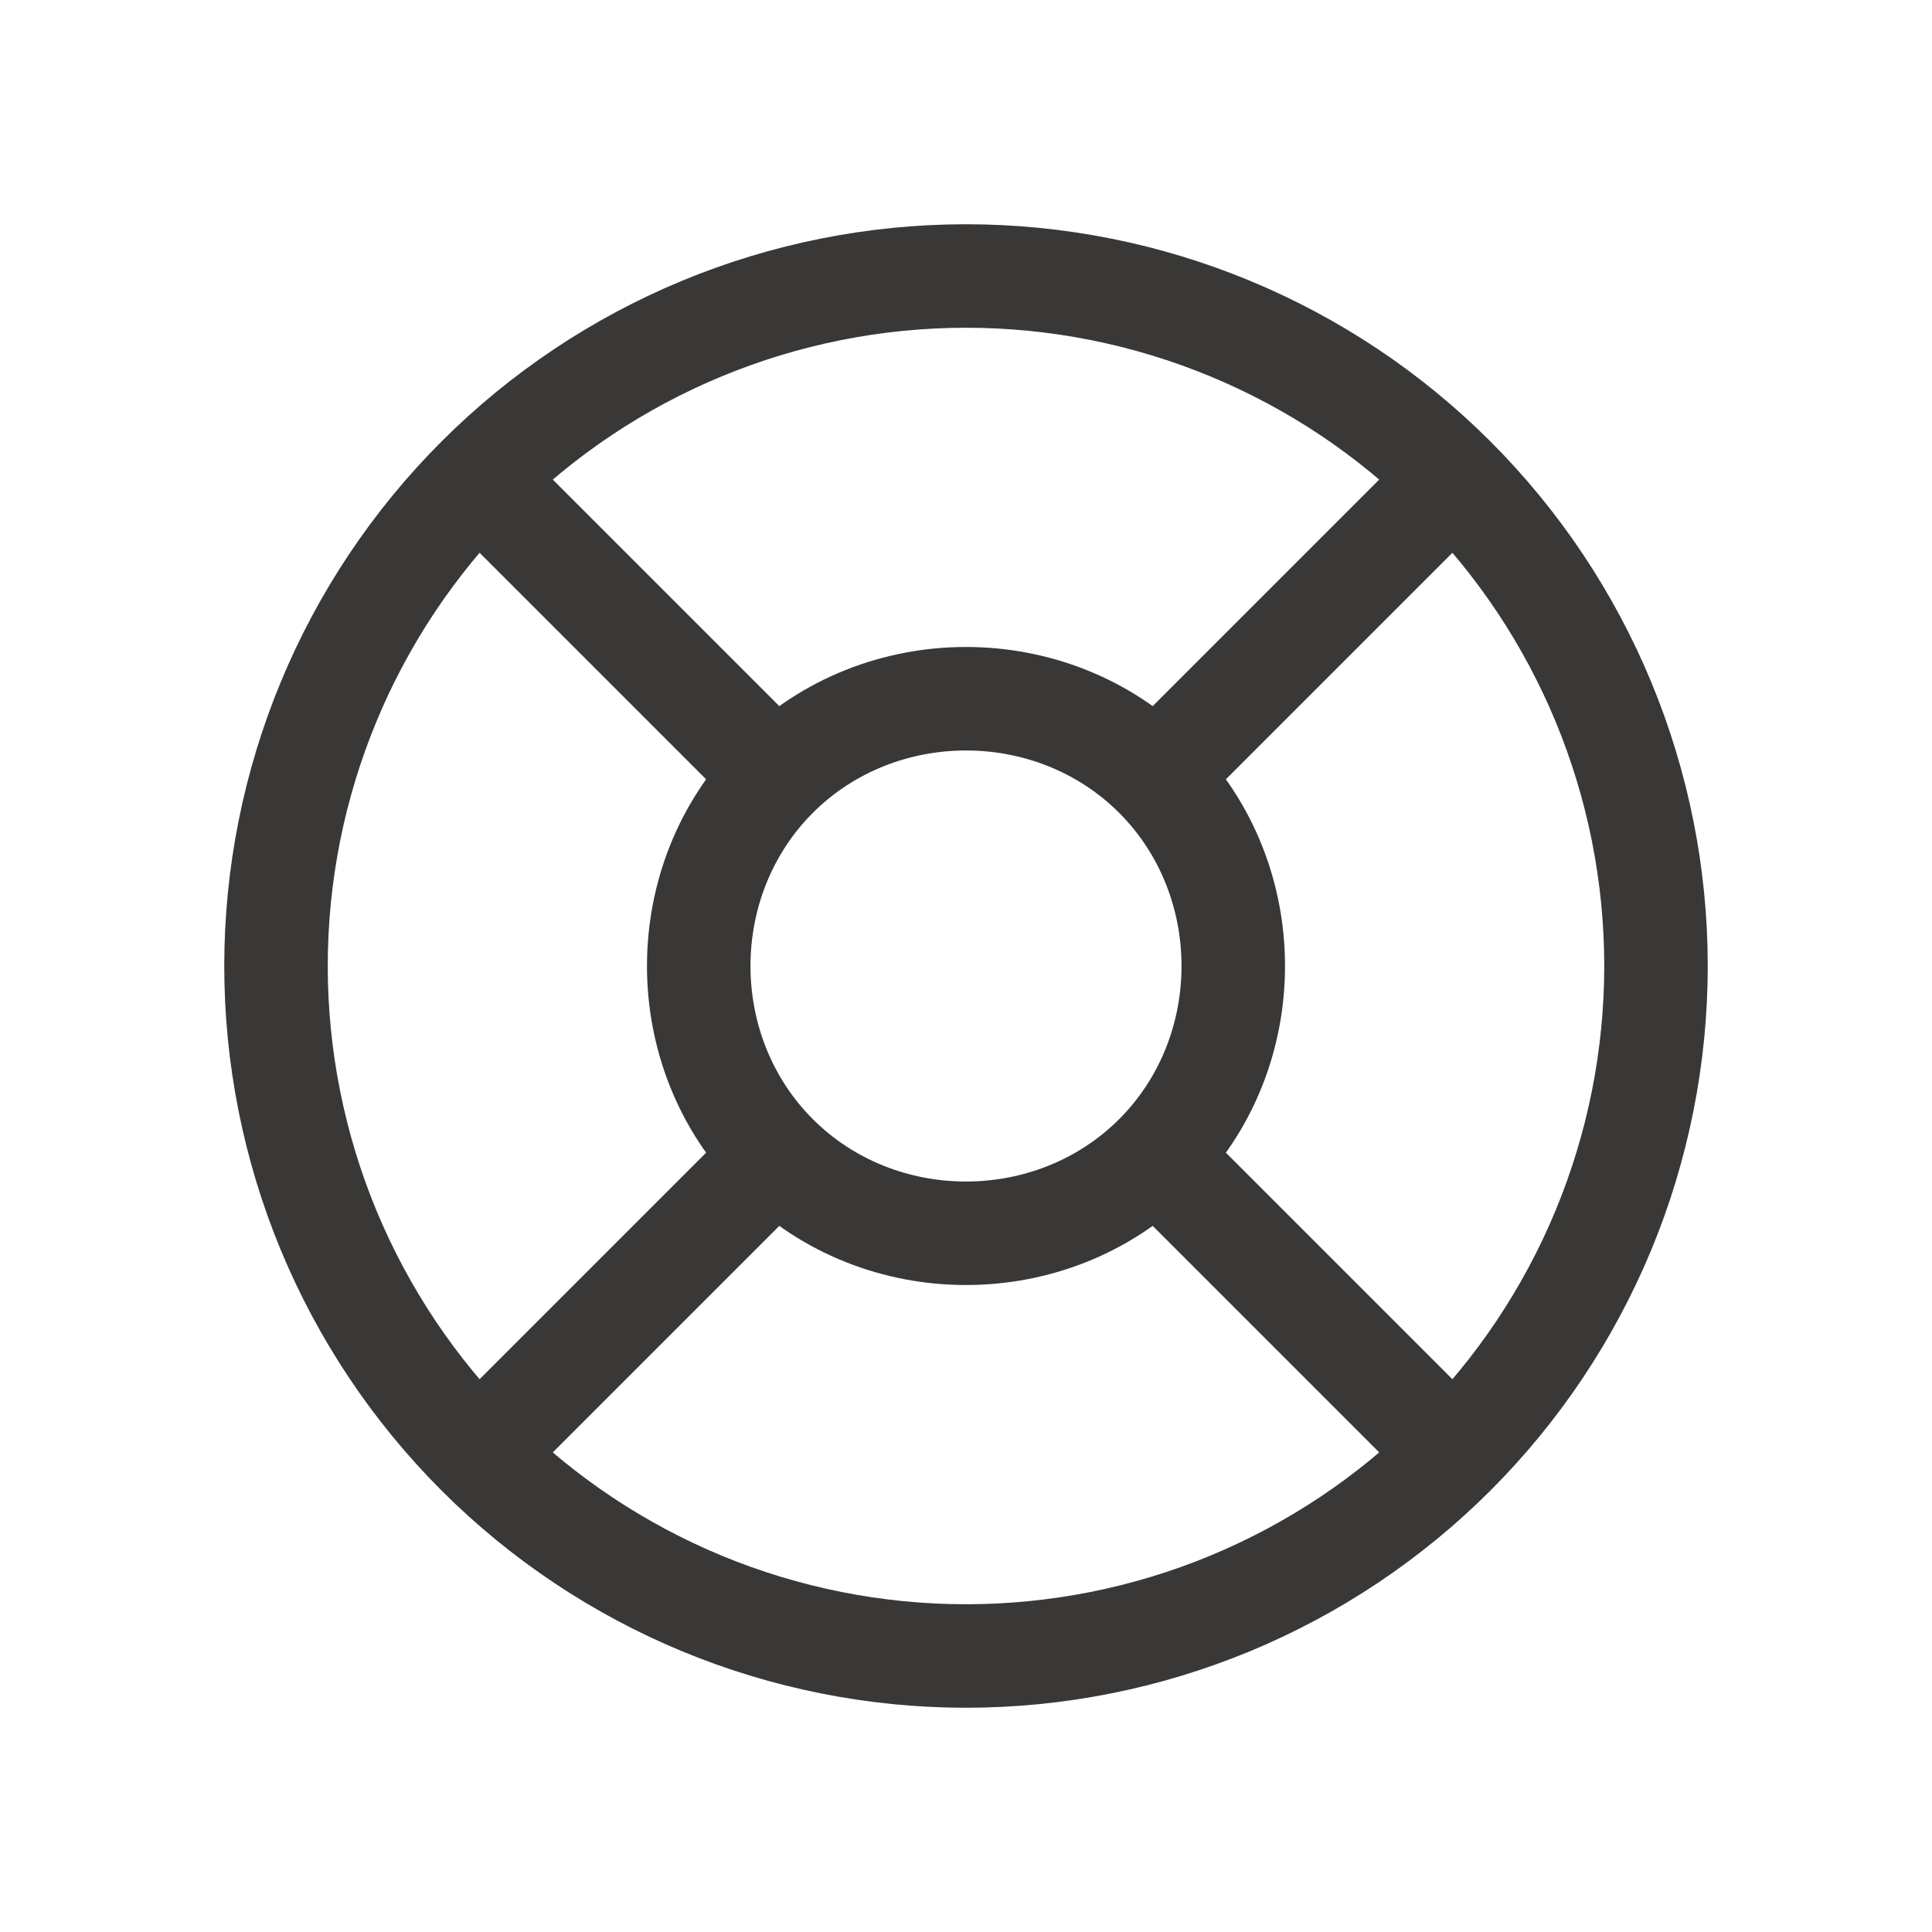 <svg width="28" height="28" viewBox="0 0 28 28" fill="none" xmlns="http://www.w3.org/2000/svg">
<path d="M24 14C24 15.313 23.741 16.614 23.239 17.827C22.736 19.04 22 20.142 21.071 21.071C20.142 22 19.04 22.736 17.827 23.239C16.614 23.741 15.313 24 14 24C12.687 24 11.386 23.741 10.173 23.239C8.96 22.736 7.858 22 6.929 21.071C6 20.142 5.264 19.04 4.761 17.827C4.259 16.614 4 15.313 4 14C4 11.348 5.054 8.804 6.929 6.929C8.804 5.054 11.348 4 14 4C16.652 4 19.196 5.054 21.071 6.929C22.946 8.804 24 11.348 24 14Z" stroke="#3A3836" stroke-width="1.5" stroke-linecap="round" stroke-linejoin="round"/>
<path d="M20.667 7.333L16.75 11.25M16.75 11.25C18.248 12.749 18.248 15.252 16.75 16.75M16.75 11.25C15.252 9.752 12.749 9.752 11.25 11.25M7.333 20.667L11.25 16.75M11.25 16.75C9.752 15.252 9.752 12.749 11.25 11.25M11.25 16.75C12.748 18.248 15.251 18.248 16.75 16.75M7.333 7.333L11.25 11.25M20.667 20.667L16.75 16.75" stroke="#3A3836" stroke-width="1.5" stroke-linecap="round" stroke-linejoin="round"/>
</svg>

